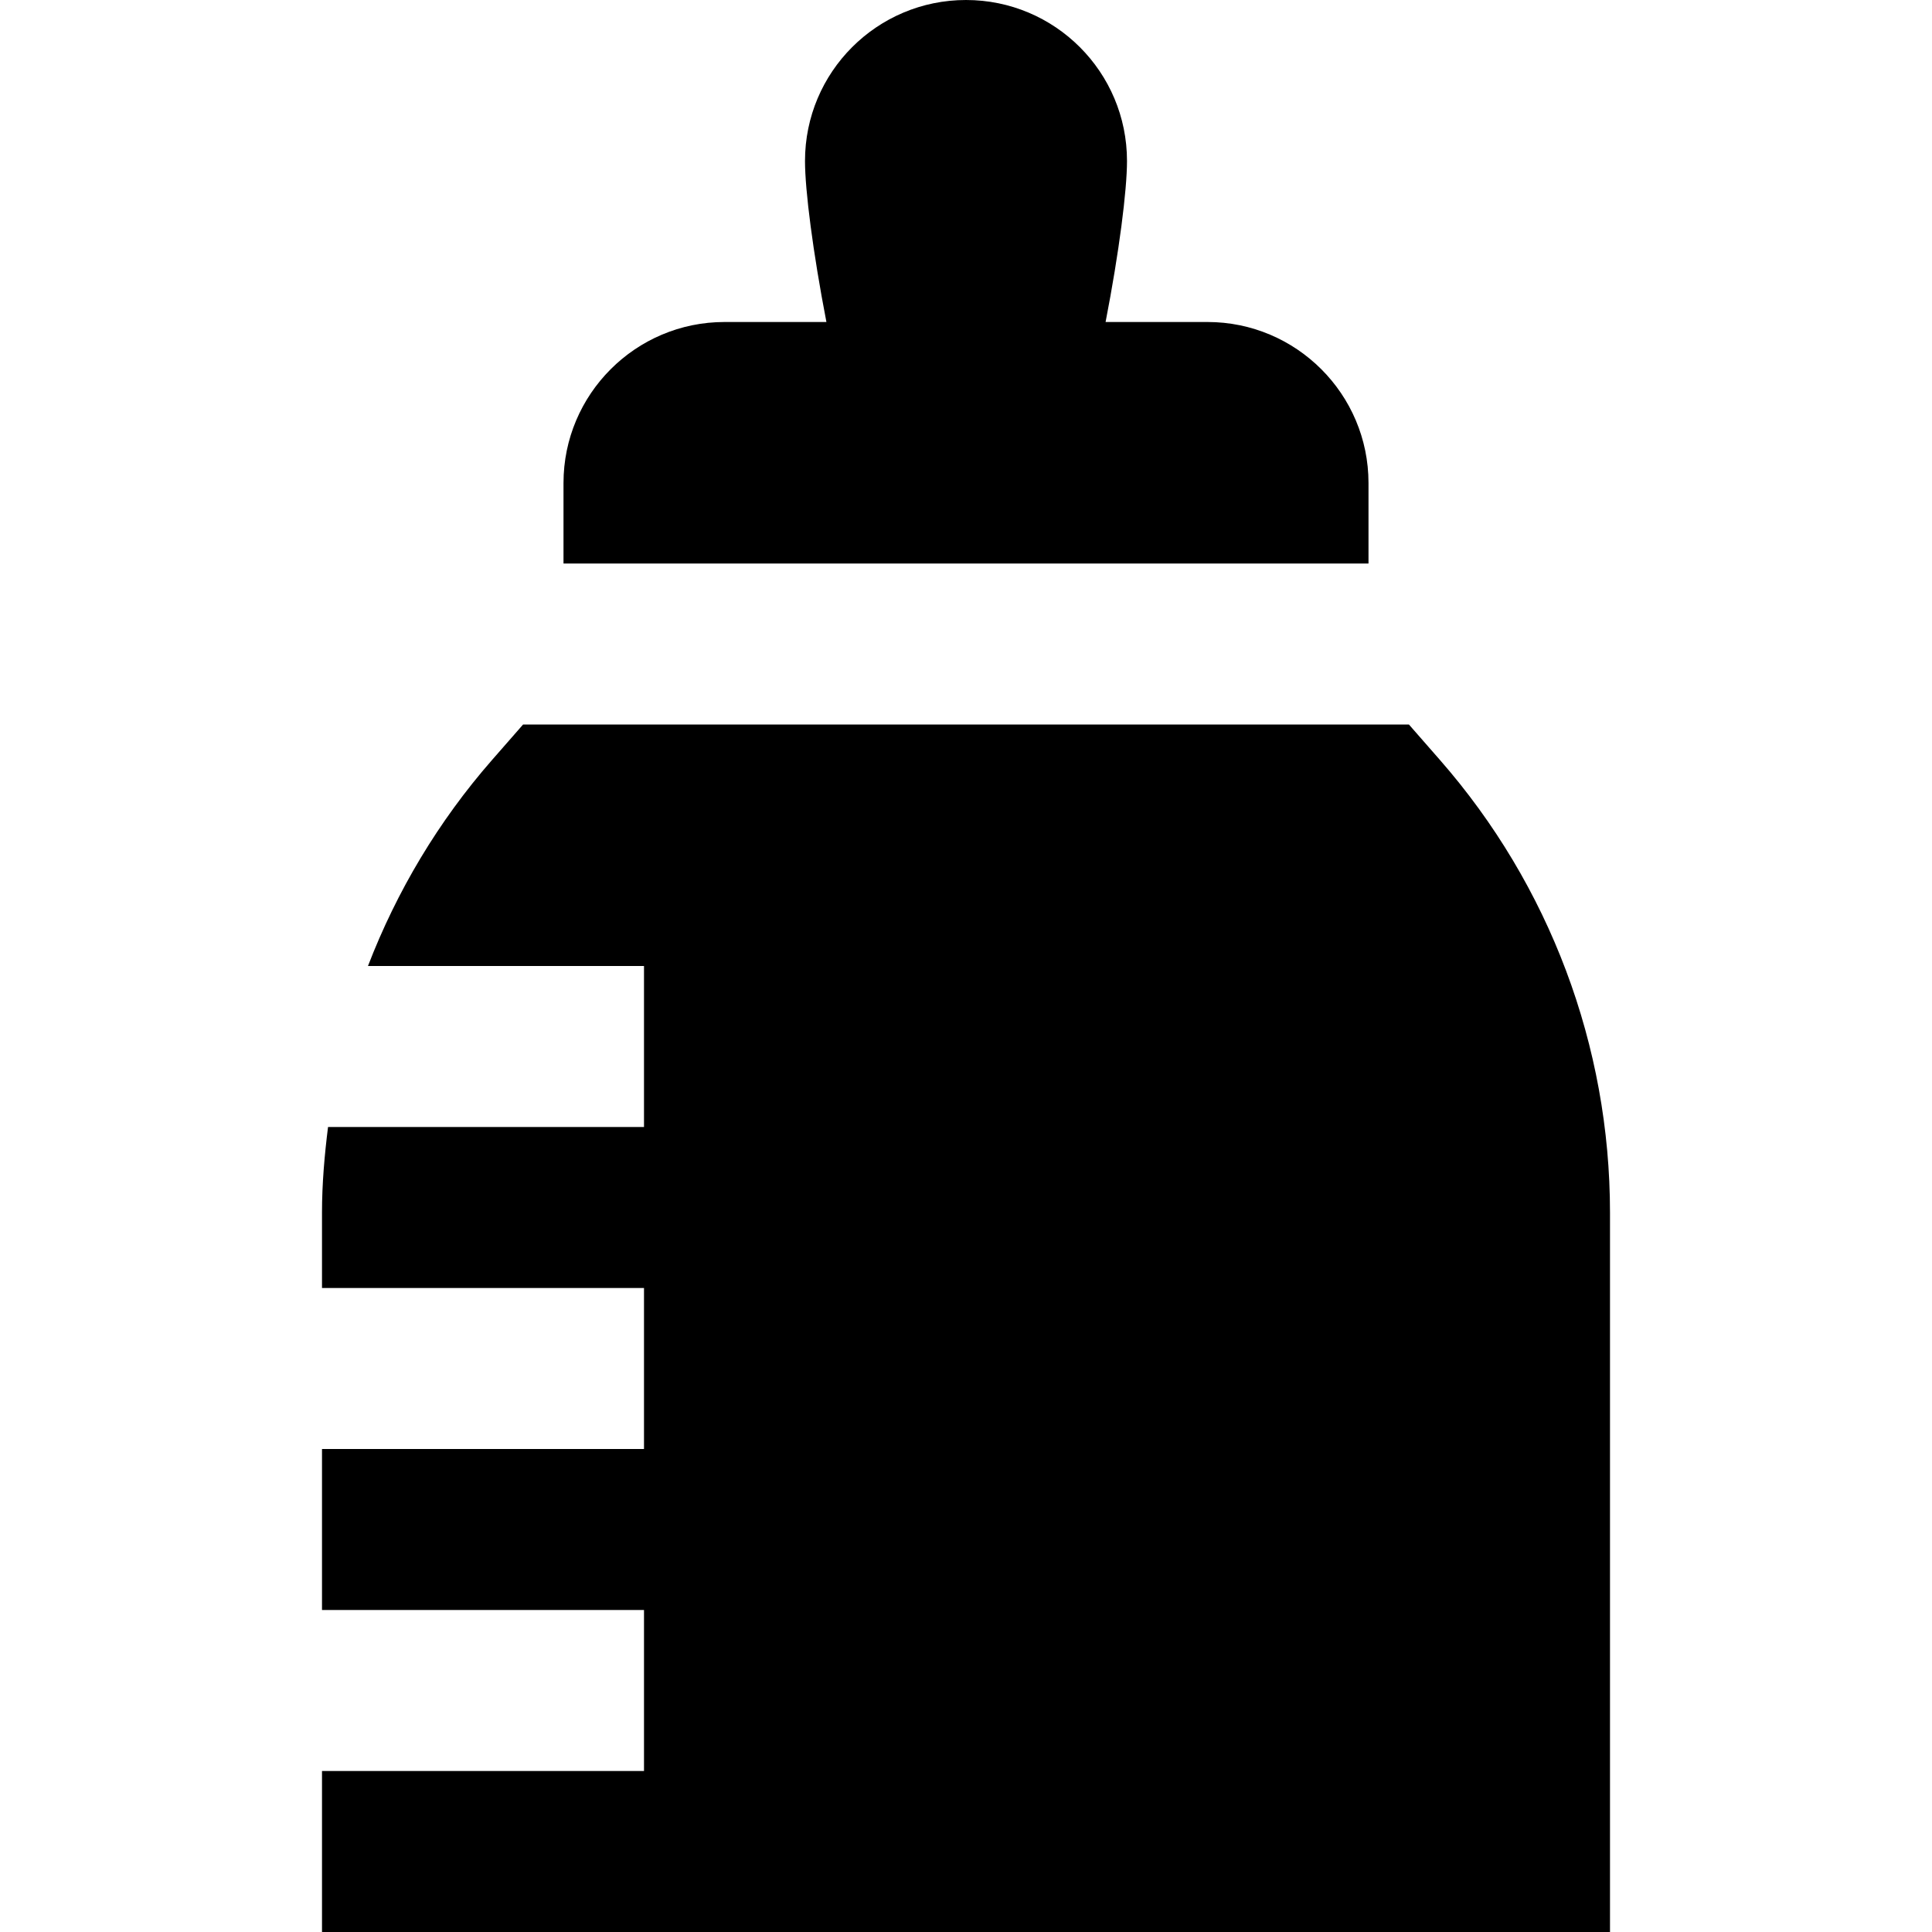 <?xml version="1.0" encoding="UTF-8"?>
<svg xmlns="http://www.w3.org/2000/svg" id="Layer_1" data-name="Layer 1" viewBox="0 0 24 24">
  <path d="M17,6v1H7v-1c0-1.103,.897-2,2-2h1.266c-.168-.869-.266-1.638-.266-2,0-1.105,.895-2,2-2s2,.895,2,2c0,.362-.097,1.131-.266,2h1.266c1.103,0,2,.897,2,2Zm.887,3.44l-.385-.44H6.498l-.385,.44c-.667,.762-1.184,1.63-1.542,2.56h3.429v2h-3.925c-.044,.352-.075,.706-.075,1.063v.937h4v2H4v2h4v2H4v2H20V15.063c0-2.069-.75-4.066-2.113-5.623Z"/>
</svg>
